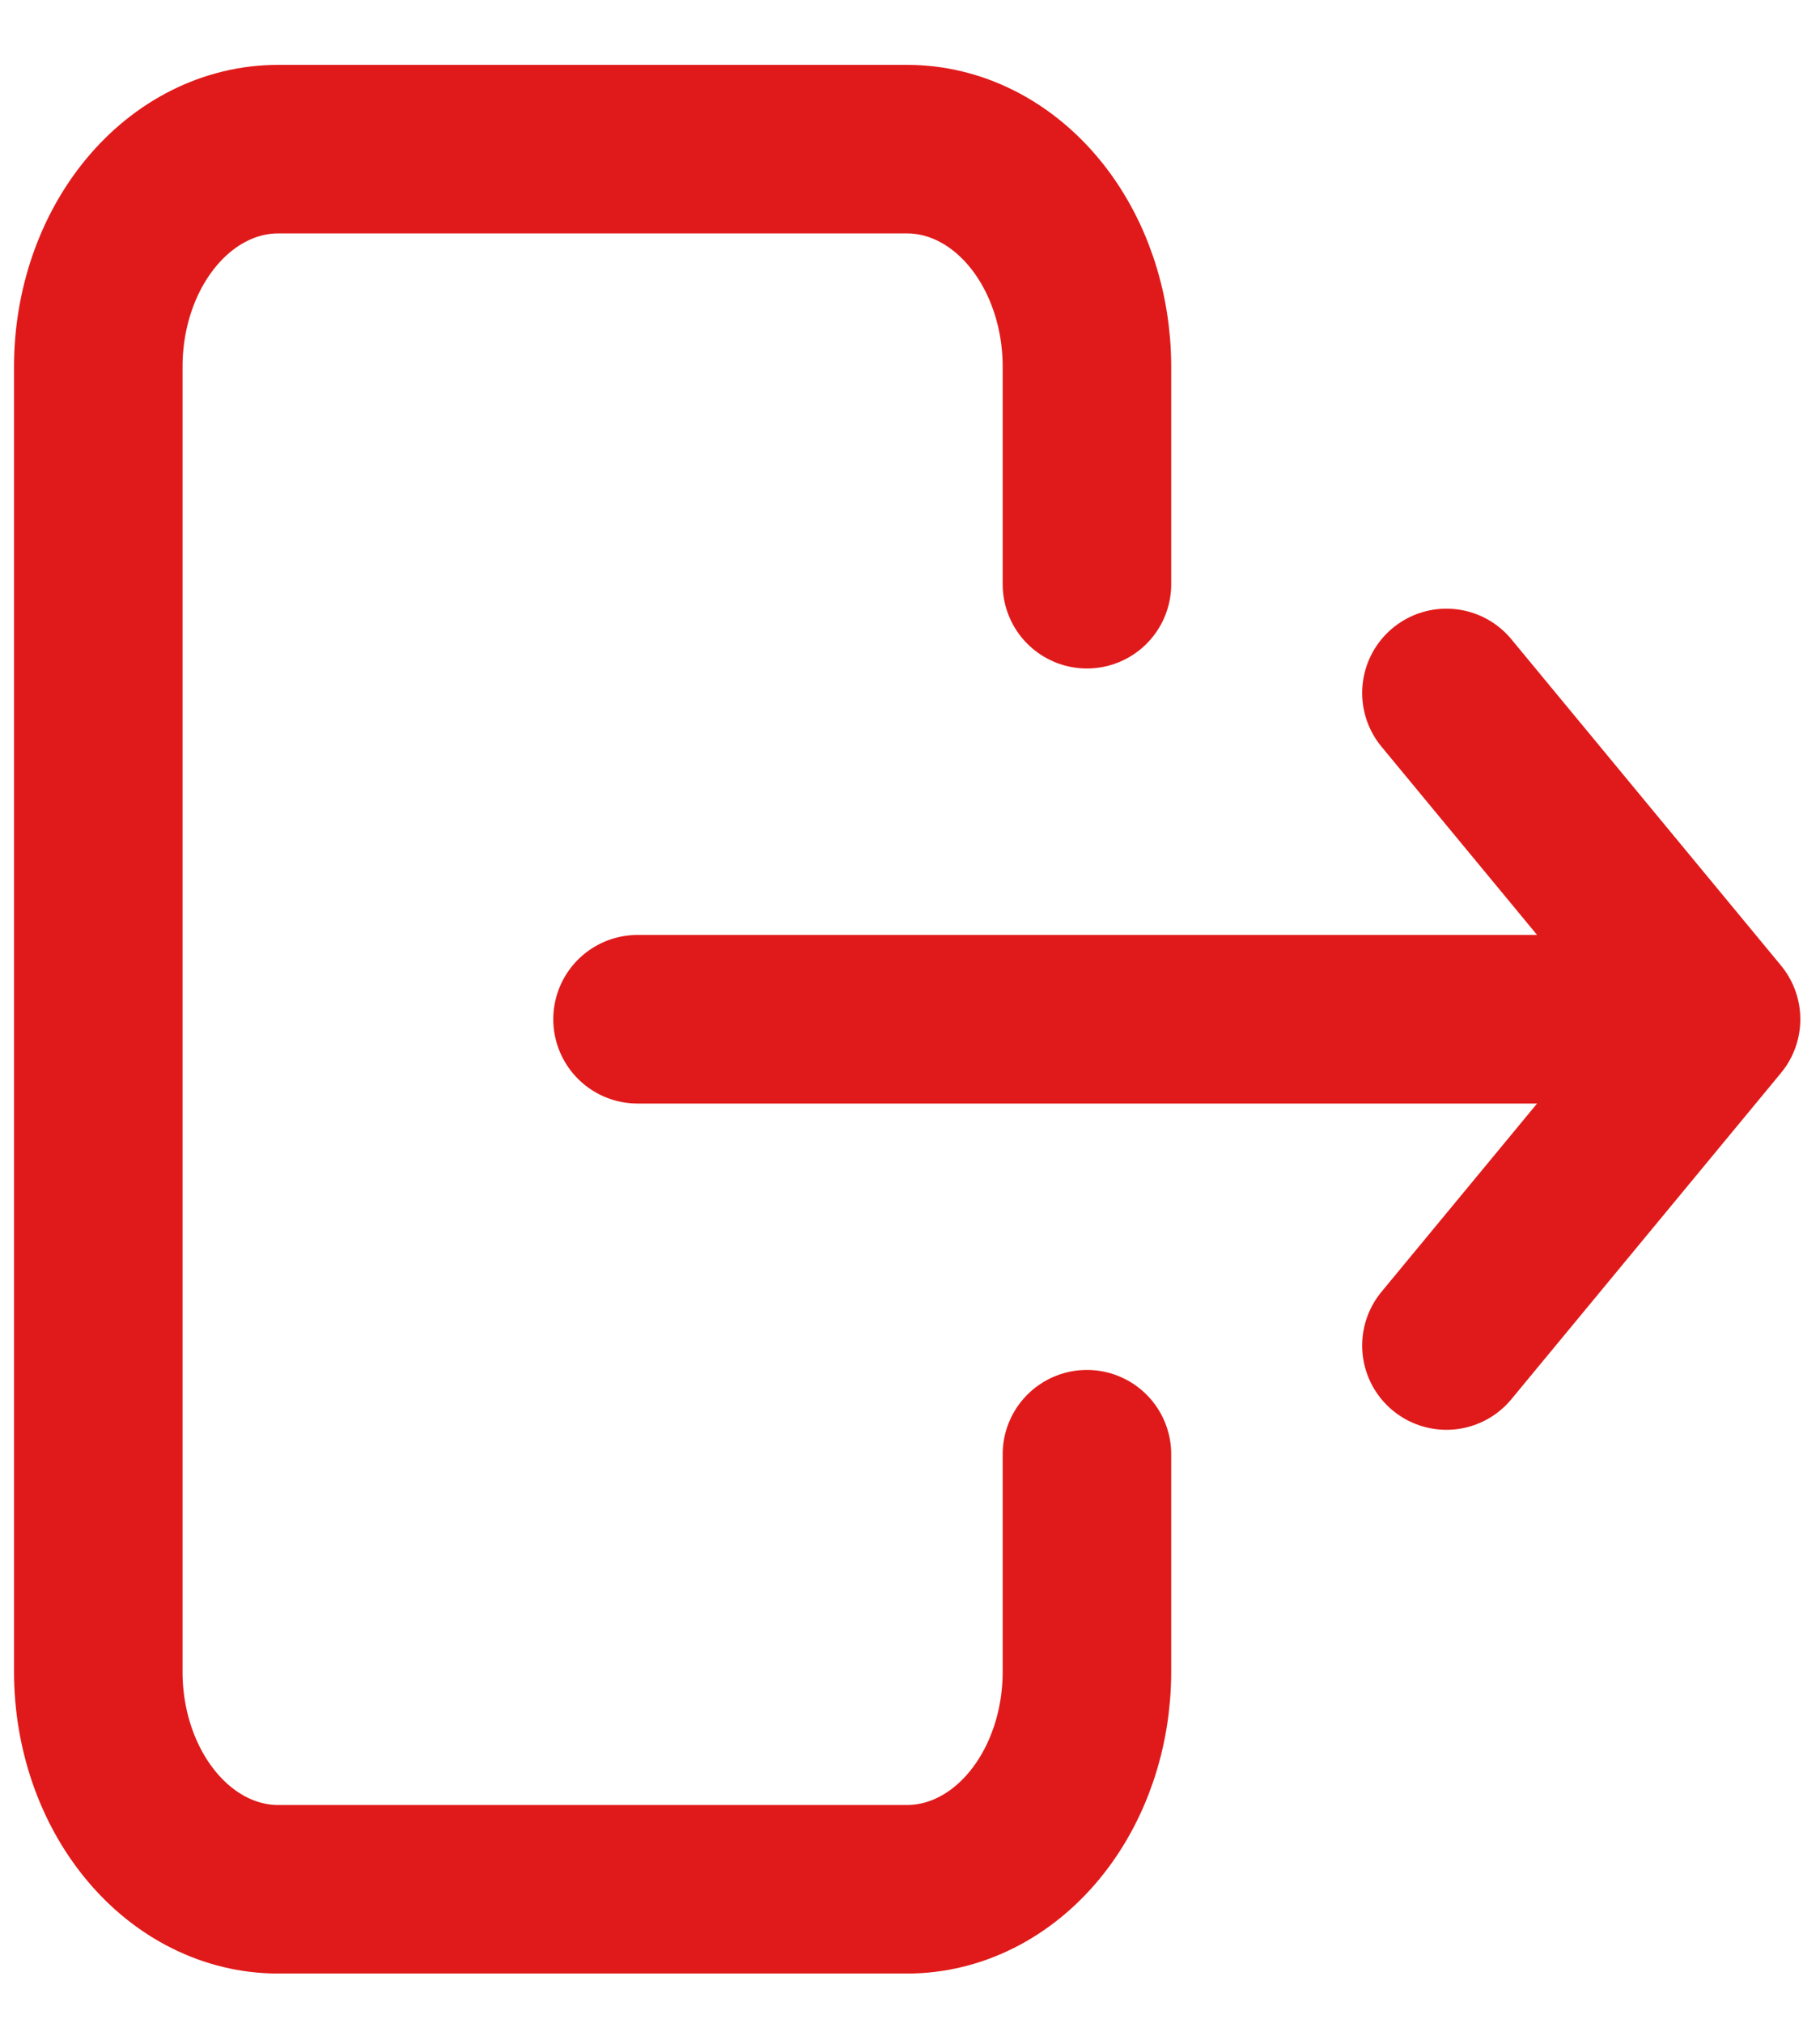 <svg width="27" height="30" viewBox="0 0 27 30" fill="none" xmlns="http://www.w3.org/2000/svg">
<path d="M16.125 8.664V5.438C16.125 4.583 15.844 3.762 15.344 3.157C14.844 2.552 14.165 2.212 13.458 2.212H4.125C3.417 2.212 2.739 2.552 2.239 3.157C1.739 3.762 1.458 4.583 1.458 5.438V24.793C1.458 25.649 1.739 26.469 2.239 27.074C2.739 27.679 3.417 28.019 4.125 28.019H13.458C14.165 28.019 14.844 27.679 15.344 27.074C15.844 26.469 16.125 25.649 16.125 24.793V21.567M9.458 15.116H25.458M25.458 15.116L21.458 10.277M25.458 15.116L21.458 19.955" stroke="#E01A1A" stroke-width="2.5" stroke-linecap="round" stroke-linejoin="round"/>
</svg>
